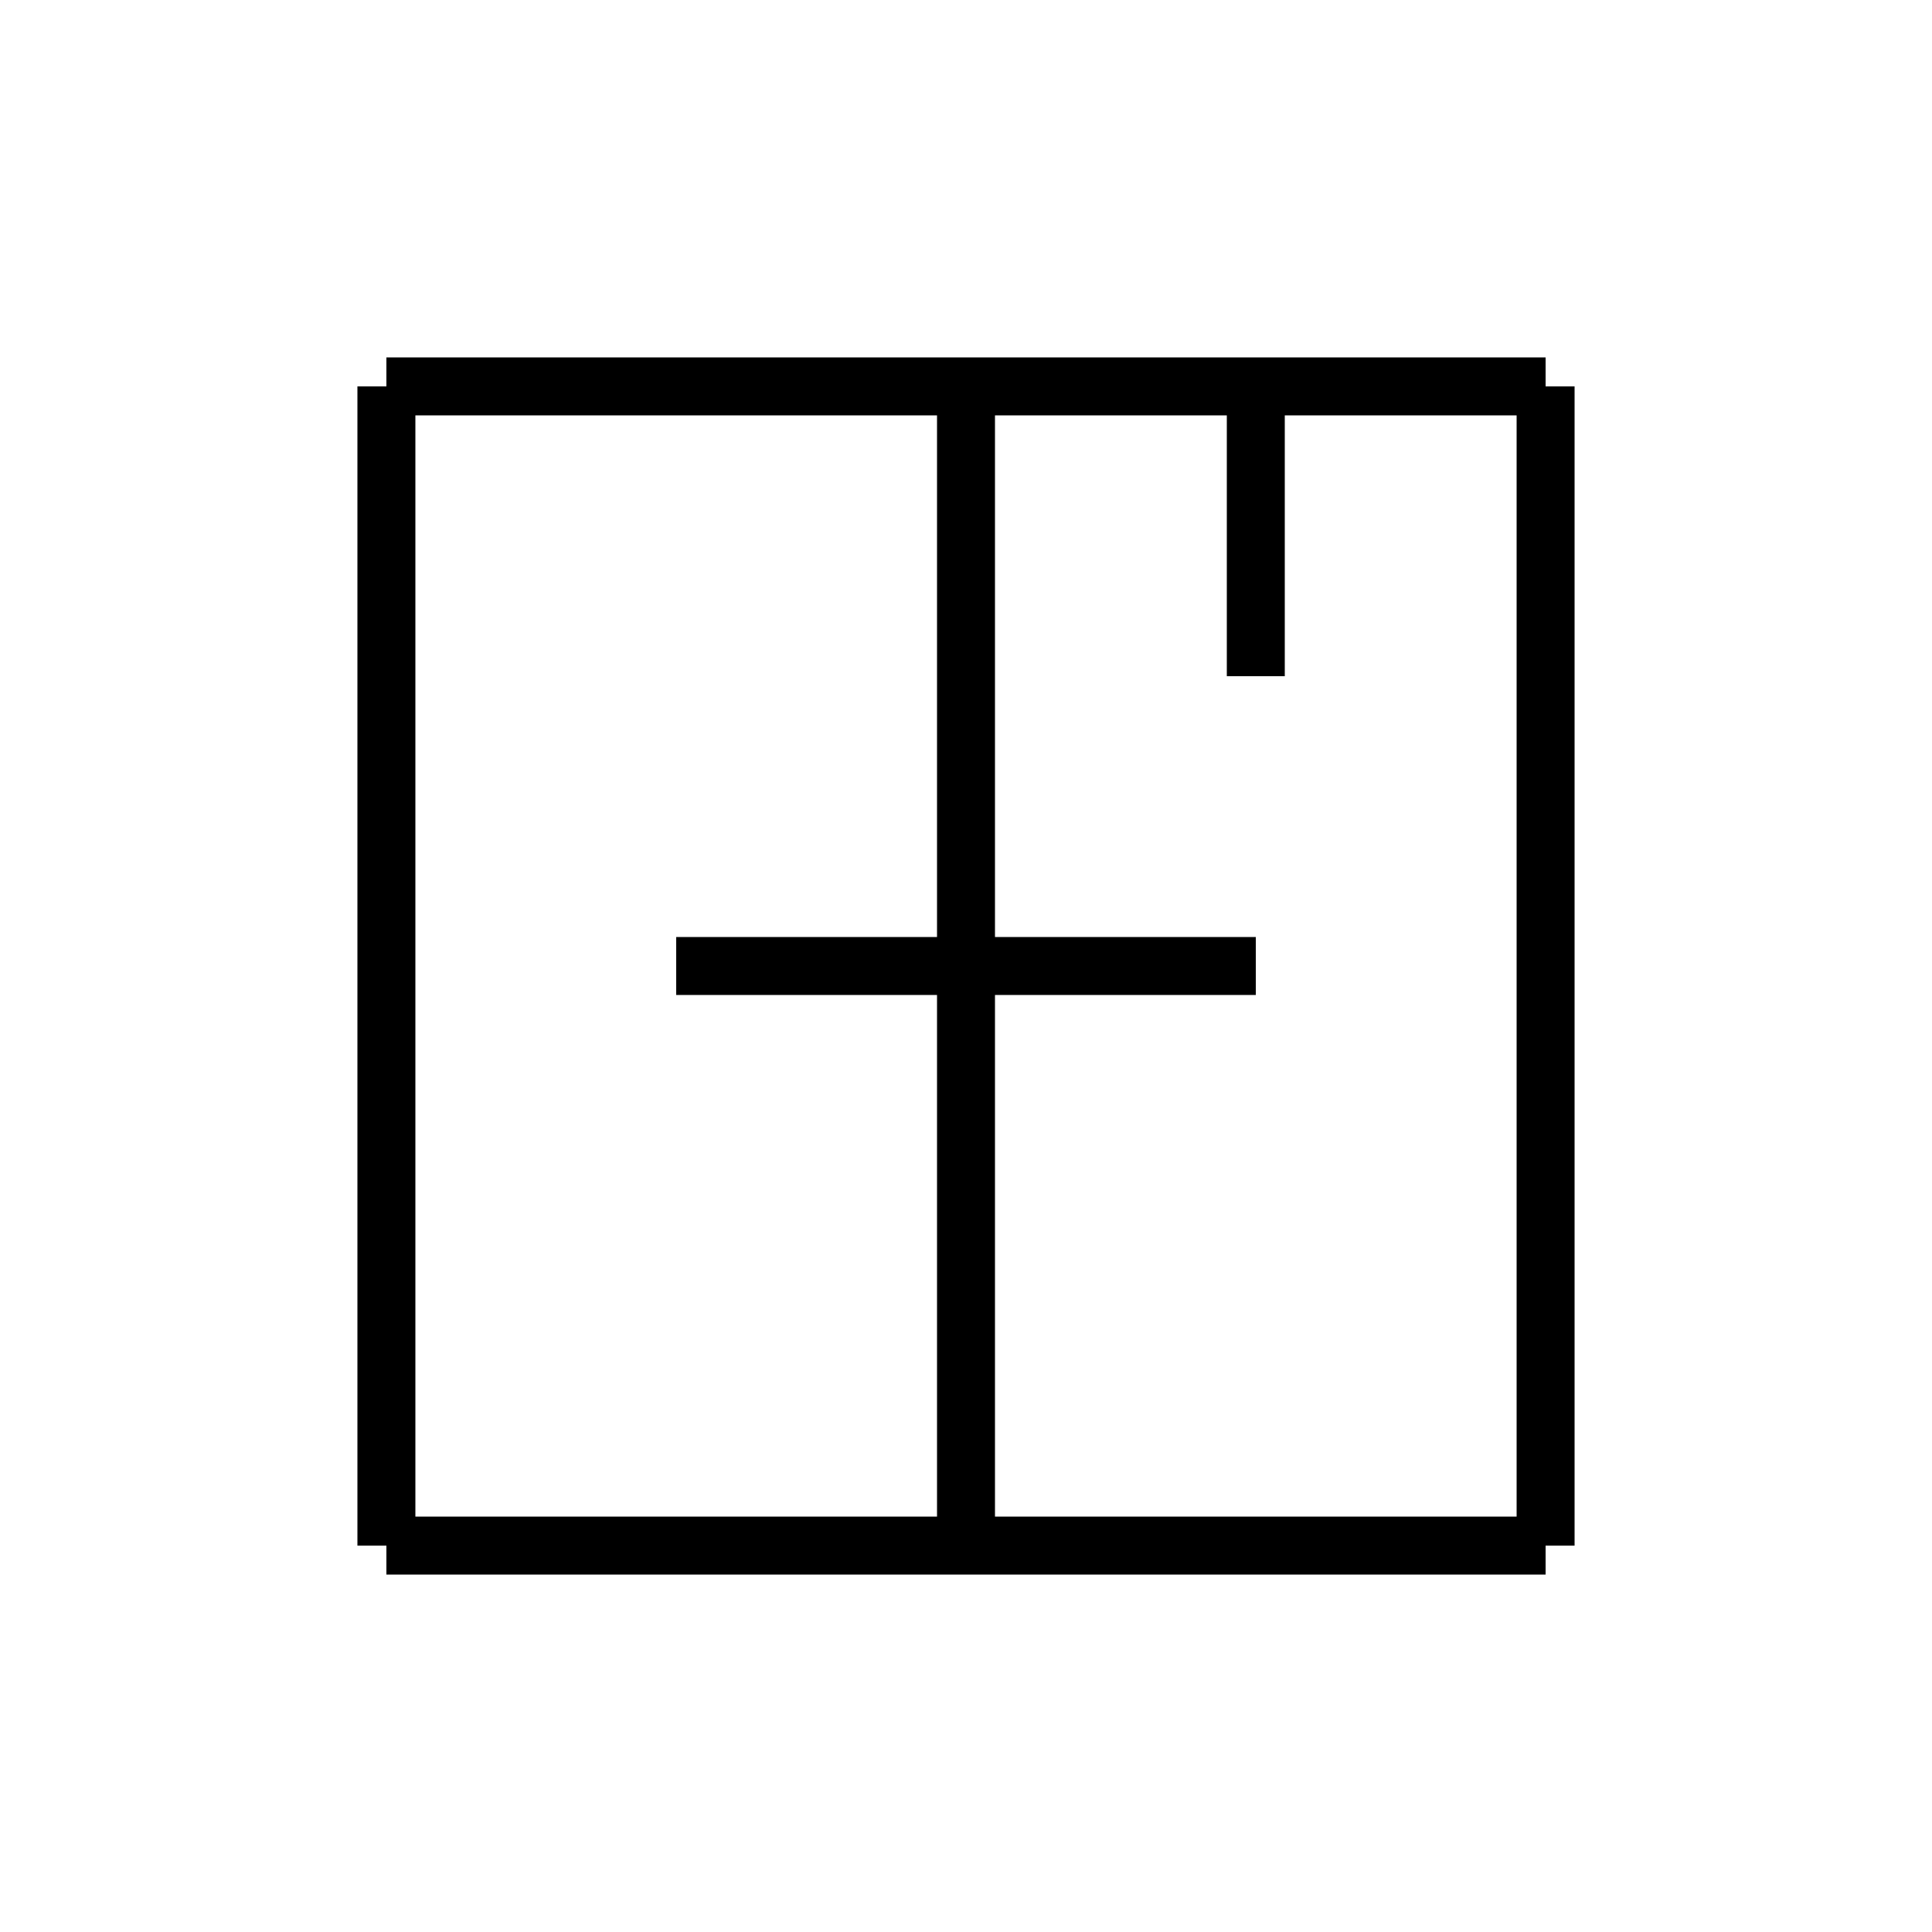 <svg width="100" height="100" xmlns="http://www.w3.org/2000/svg">
  <!-- 瓦の形 -->
  <line x1="20" y1="20" x2="80" y2="20" stroke="black" stroke-width="3"/>
  <line x1="20" y1="20" x2="20" y2="80" stroke="black" stroke-width="3"/>
  <line x1="80" y1="20" x2="80" y2="80" stroke="black" stroke-width="3"/>
  <line x1="20" y1="80" x2="80" y2="80" stroke="black" stroke-width="3"/>
  
  <!-- 中央の縦線 -->
  <line x1="50" y1="20" x2="50" y2="80" stroke="black" stroke-width="3"/>
  
  <!-- 横線 -->
  <line x1="35" y1="50" x2="65" y2="50" stroke="black" stroke-width="3"/>
  
  <!-- 上部の右の点 -->
  <line x1="65" y1="20" x2="65" y2="35" stroke="black" stroke-width="3"/>
</svg>
